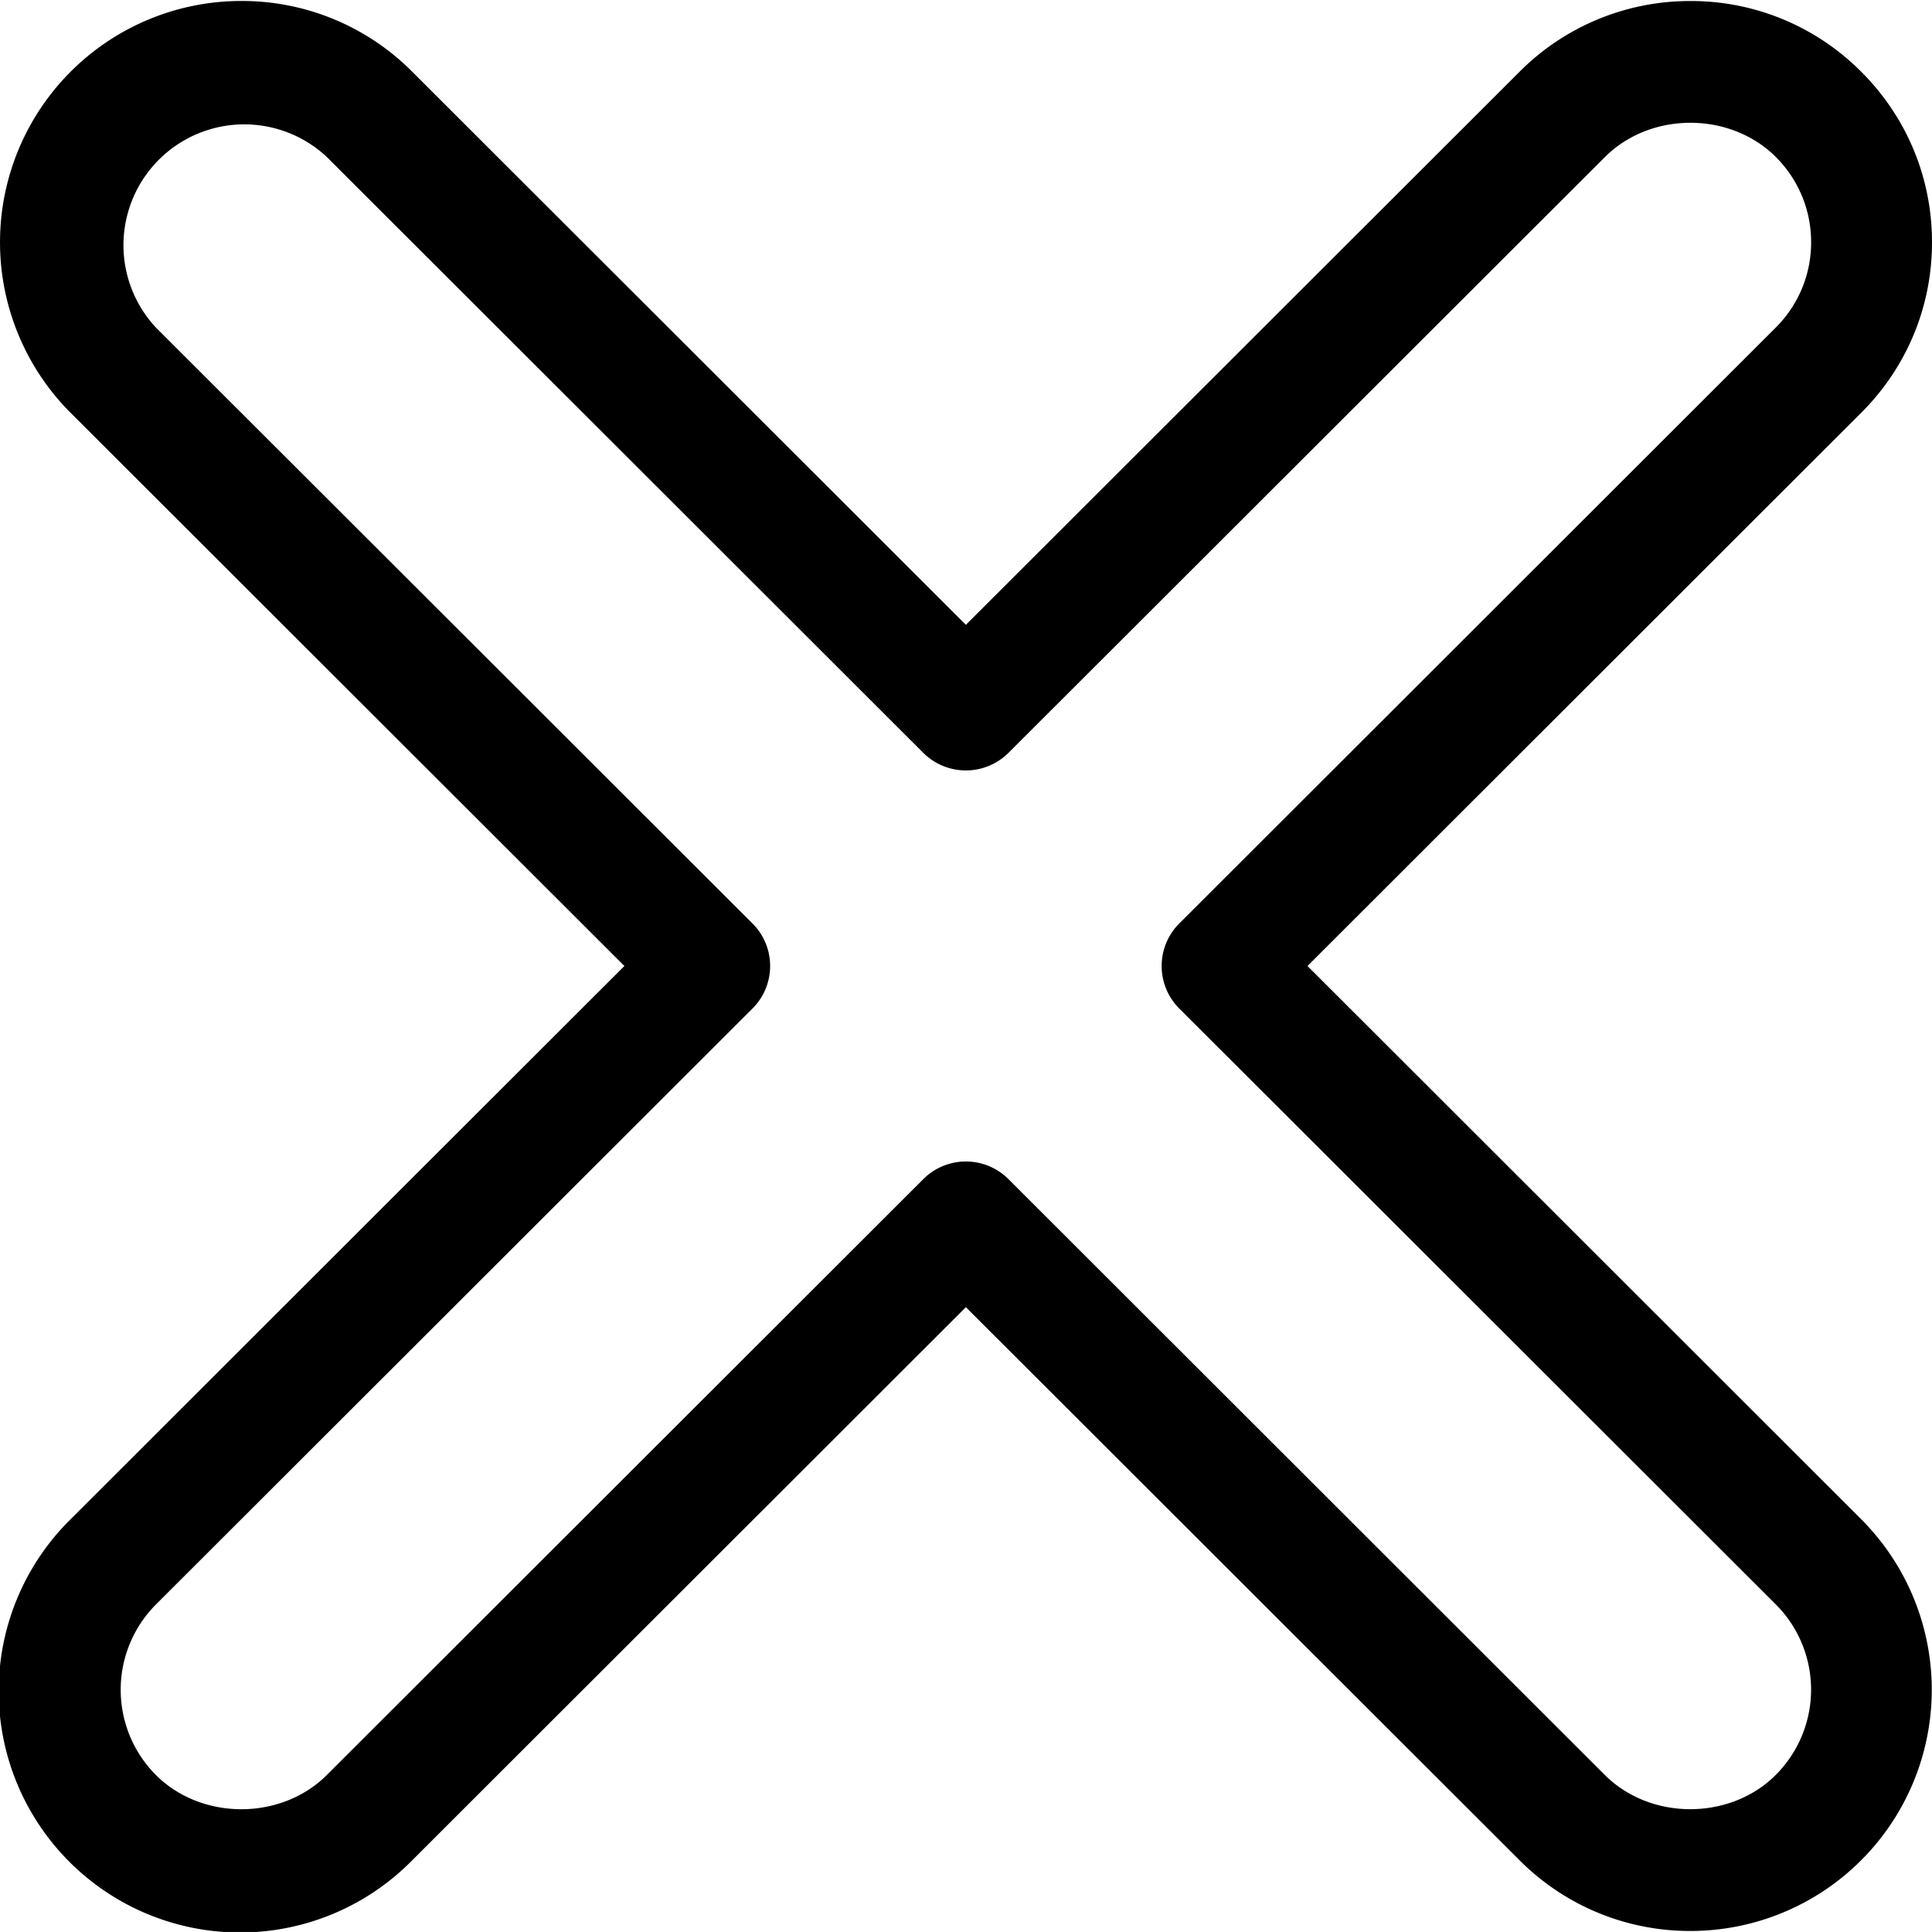 <svg xmlns="http://www.w3.org/2000/svg" width="32.034" height="32.033"><path d="M21.679 16.017l9.18-9.172c.758-.755 1.175-1.76 1.175-2.828s-.417-2.073-1.175-2.829a3.977 3.977 0 00-2.83-1.171 3.985 3.985 0 00-2.832 1.171l-9.182 9.172-9.181-9.172A3.98 3.98 0 004.001.016a4.001 4.001 0 00-2.83 6.829l9.182 9.172-9.181 9.172a4.002 4.002 0 105.662 5.657l9.181-9.172 9.181 9.171a3.983 3.983 0 002.83 1.172 4 4 0 002.832-6.829l-9.179-9.171zm7.763 13.414c-.756.755-2.074.756-2.832 0l-9.887-9.878a.998.998 0 00-1.416 0l-9.889 9.879c-.757.755-2.075.755-2.832 0a2.003 2.003 0 010-2.829l9.889-9.879a.996.996 0 000-1.414l-9.89-9.879a2.003 2.003 0 012.833-2.829l9.889 9.879a1.001 1.001 0 001.416 0l9.889-9.878c.757-.756 2.074-.756 2.832-.001.377.378.586.881.586 1.415s-.209 1.036-.586 1.414l-9.889 9.879a.997.997 0 000 1.414l9.889 9.878a2 2 0 01-.002 2.829z"/></svg>
